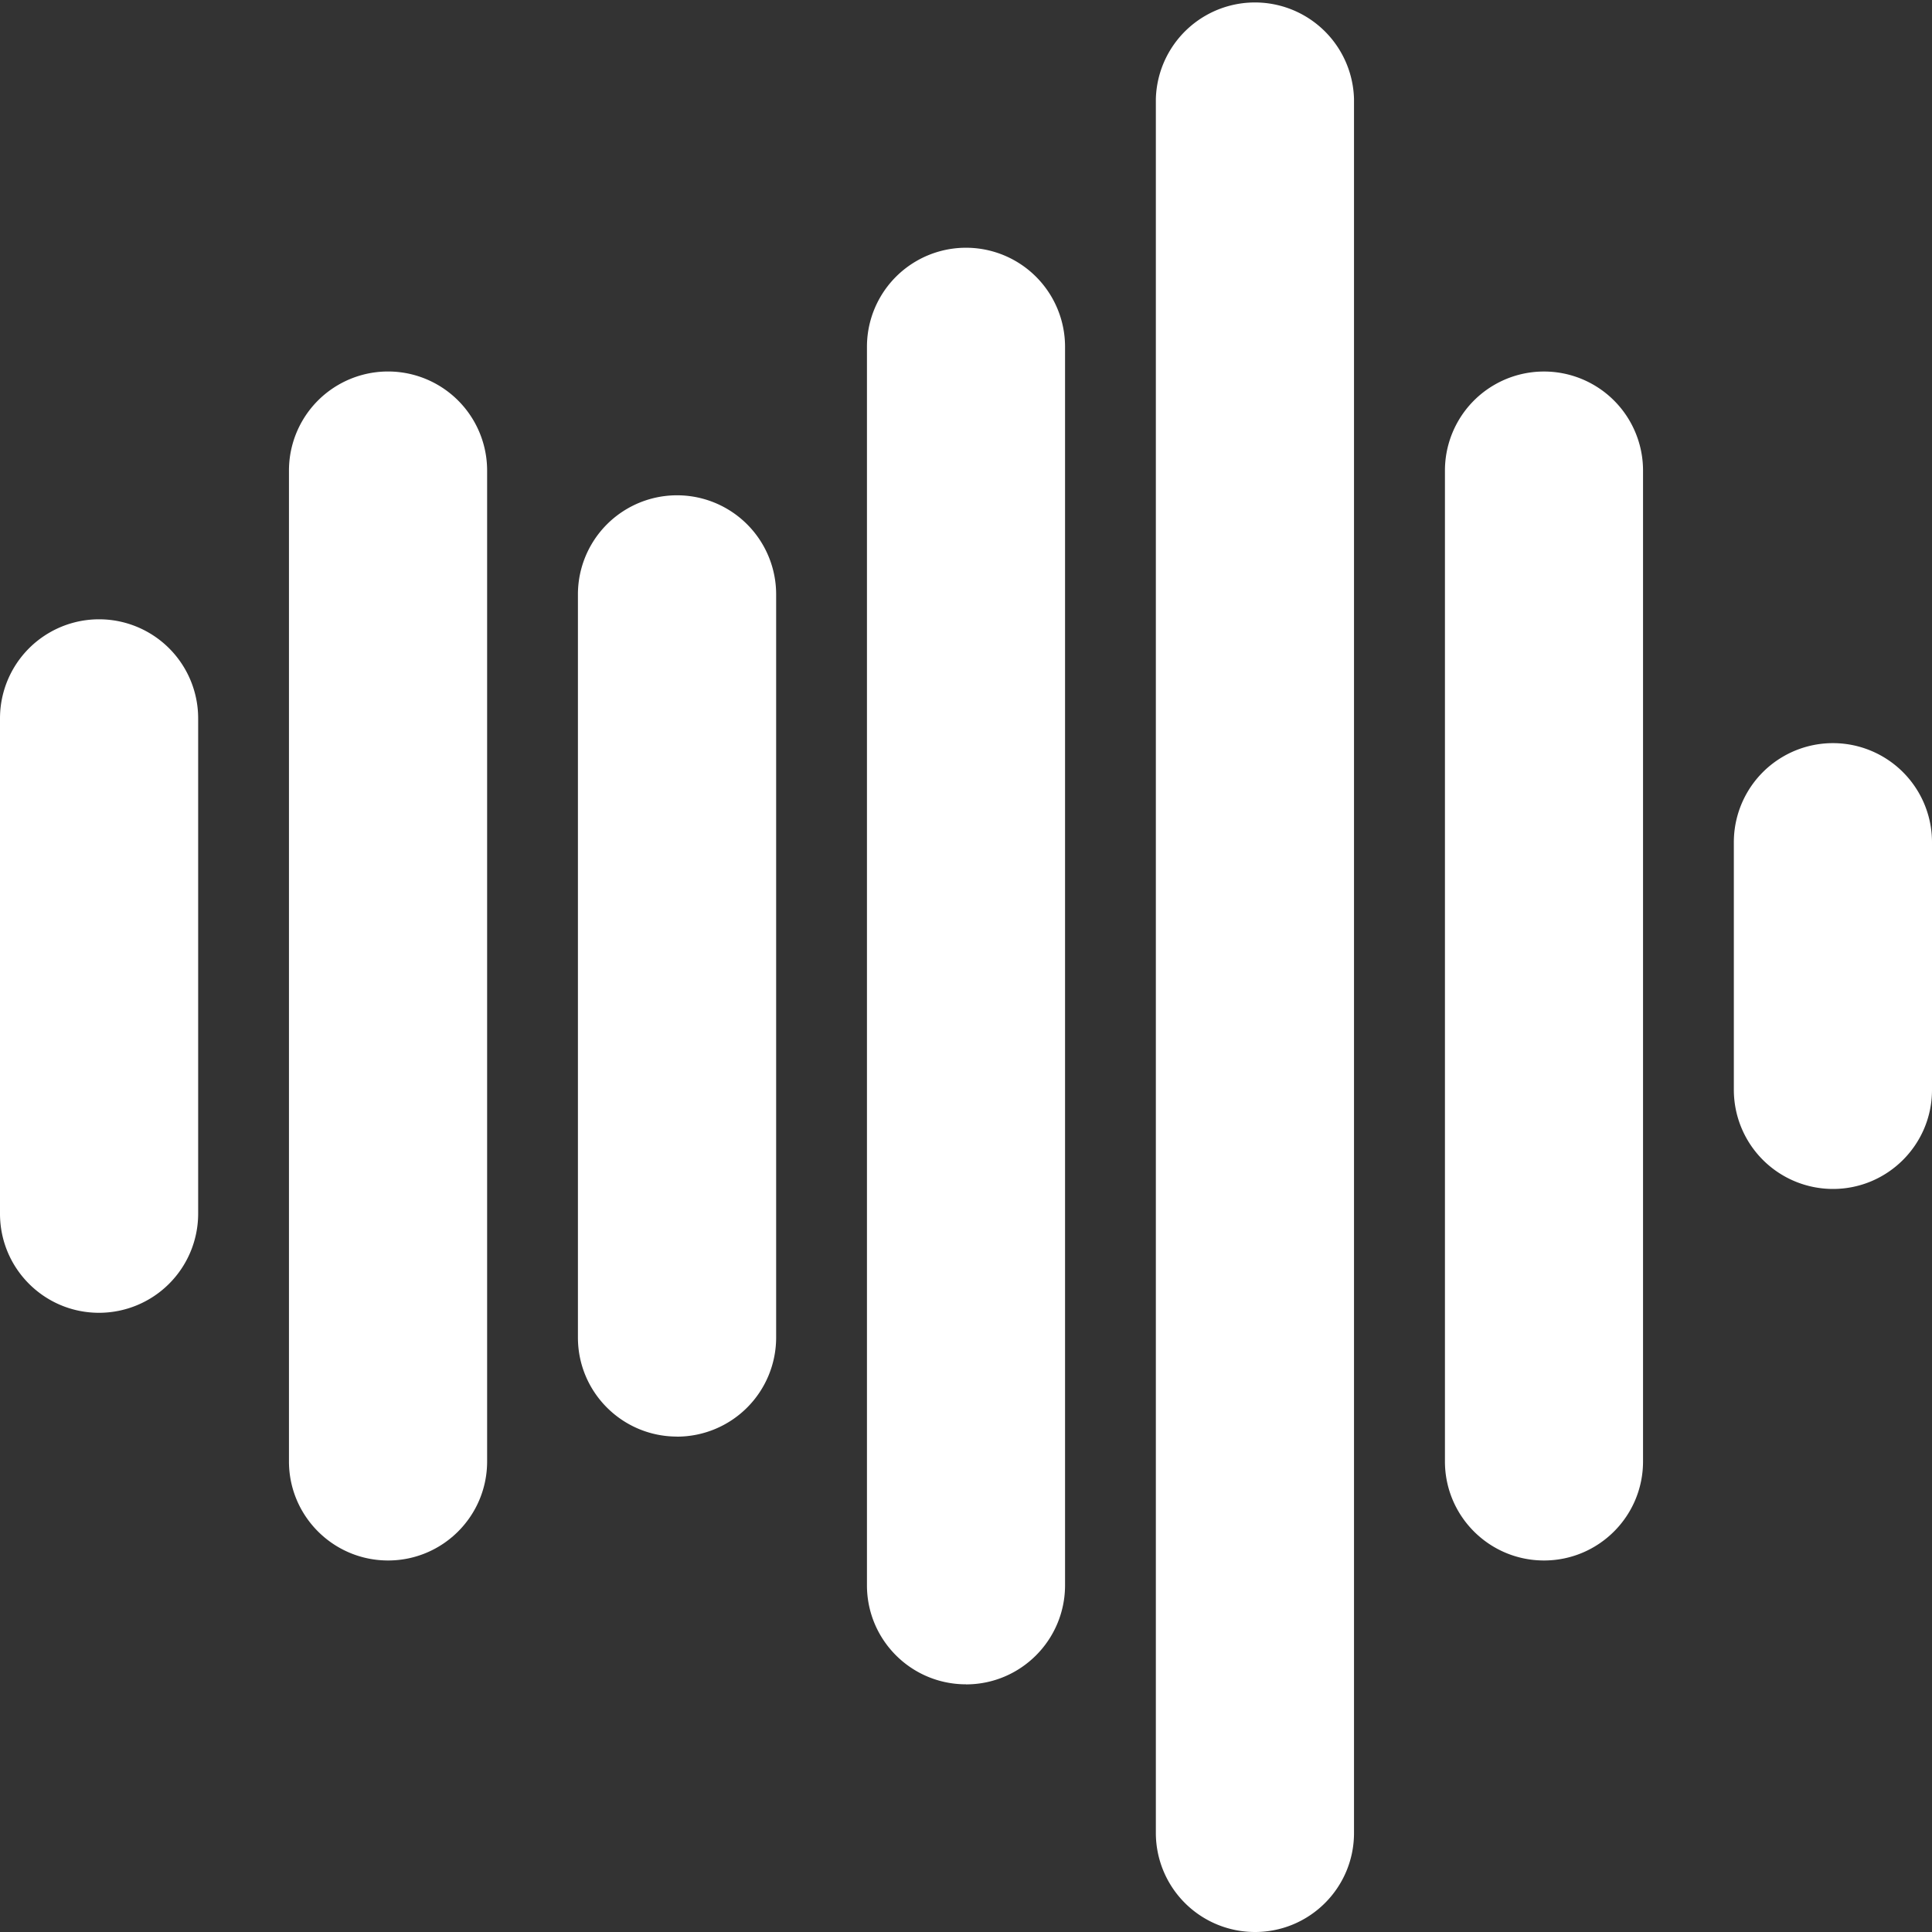 <svg width="30" height="30" fill="none" xmlns="http://www.w3.org/2000/svg"><rect width="100%" height="100%" fill="#333333" stroke="none"/><path d="M1.538 20.385c-.85 0-1.538-.688-1.538-1.539v-7.691a1.538 1.538 0 113.077 0v7.691a1.54 1.54 0 01-1.539 1.539zm4.488 3.846c-.85 0-1.539-.689-1.539-1.538V7.307a1.538 1.538 0 013.077 0v15.386c0 .85-.689 1.538-1.538 1.538zm4.487-1.924c-.85 0-1.539-.688-1.539-1.538V9.23a1.538 1.538 0 013.078 0v11.54a1.54 1.54 0 01-1.54 1.538zM15 26.154c-.85 0-1.538-.688-1.538-1.538V5.385a1.538 1.538 0 113.076 0v19.23c0 .85-.688 1.54-1.538 1.54zM19.486 30a1.539 1.539 0 01-1.538-1.538V1.538a1.539 1.539 0 013.077 0v26.924c0 .85-.688 1.538-1.538 1.538zm4.489-5.769c-.85 0-1.538-.689-1.538-1.538V7.307a1.538 1.538 0 113.076 0v15.386c0 .85-.689 1.538-1.538 1.538zm4.487-5.769a1.54 1.54 0 01-1.539-1.538v-3.846a1.538 1.538 0 013.077 0v3.846c0 .849-.689 1.538-1.538 1.538z" fill="#fff"/></svg>
